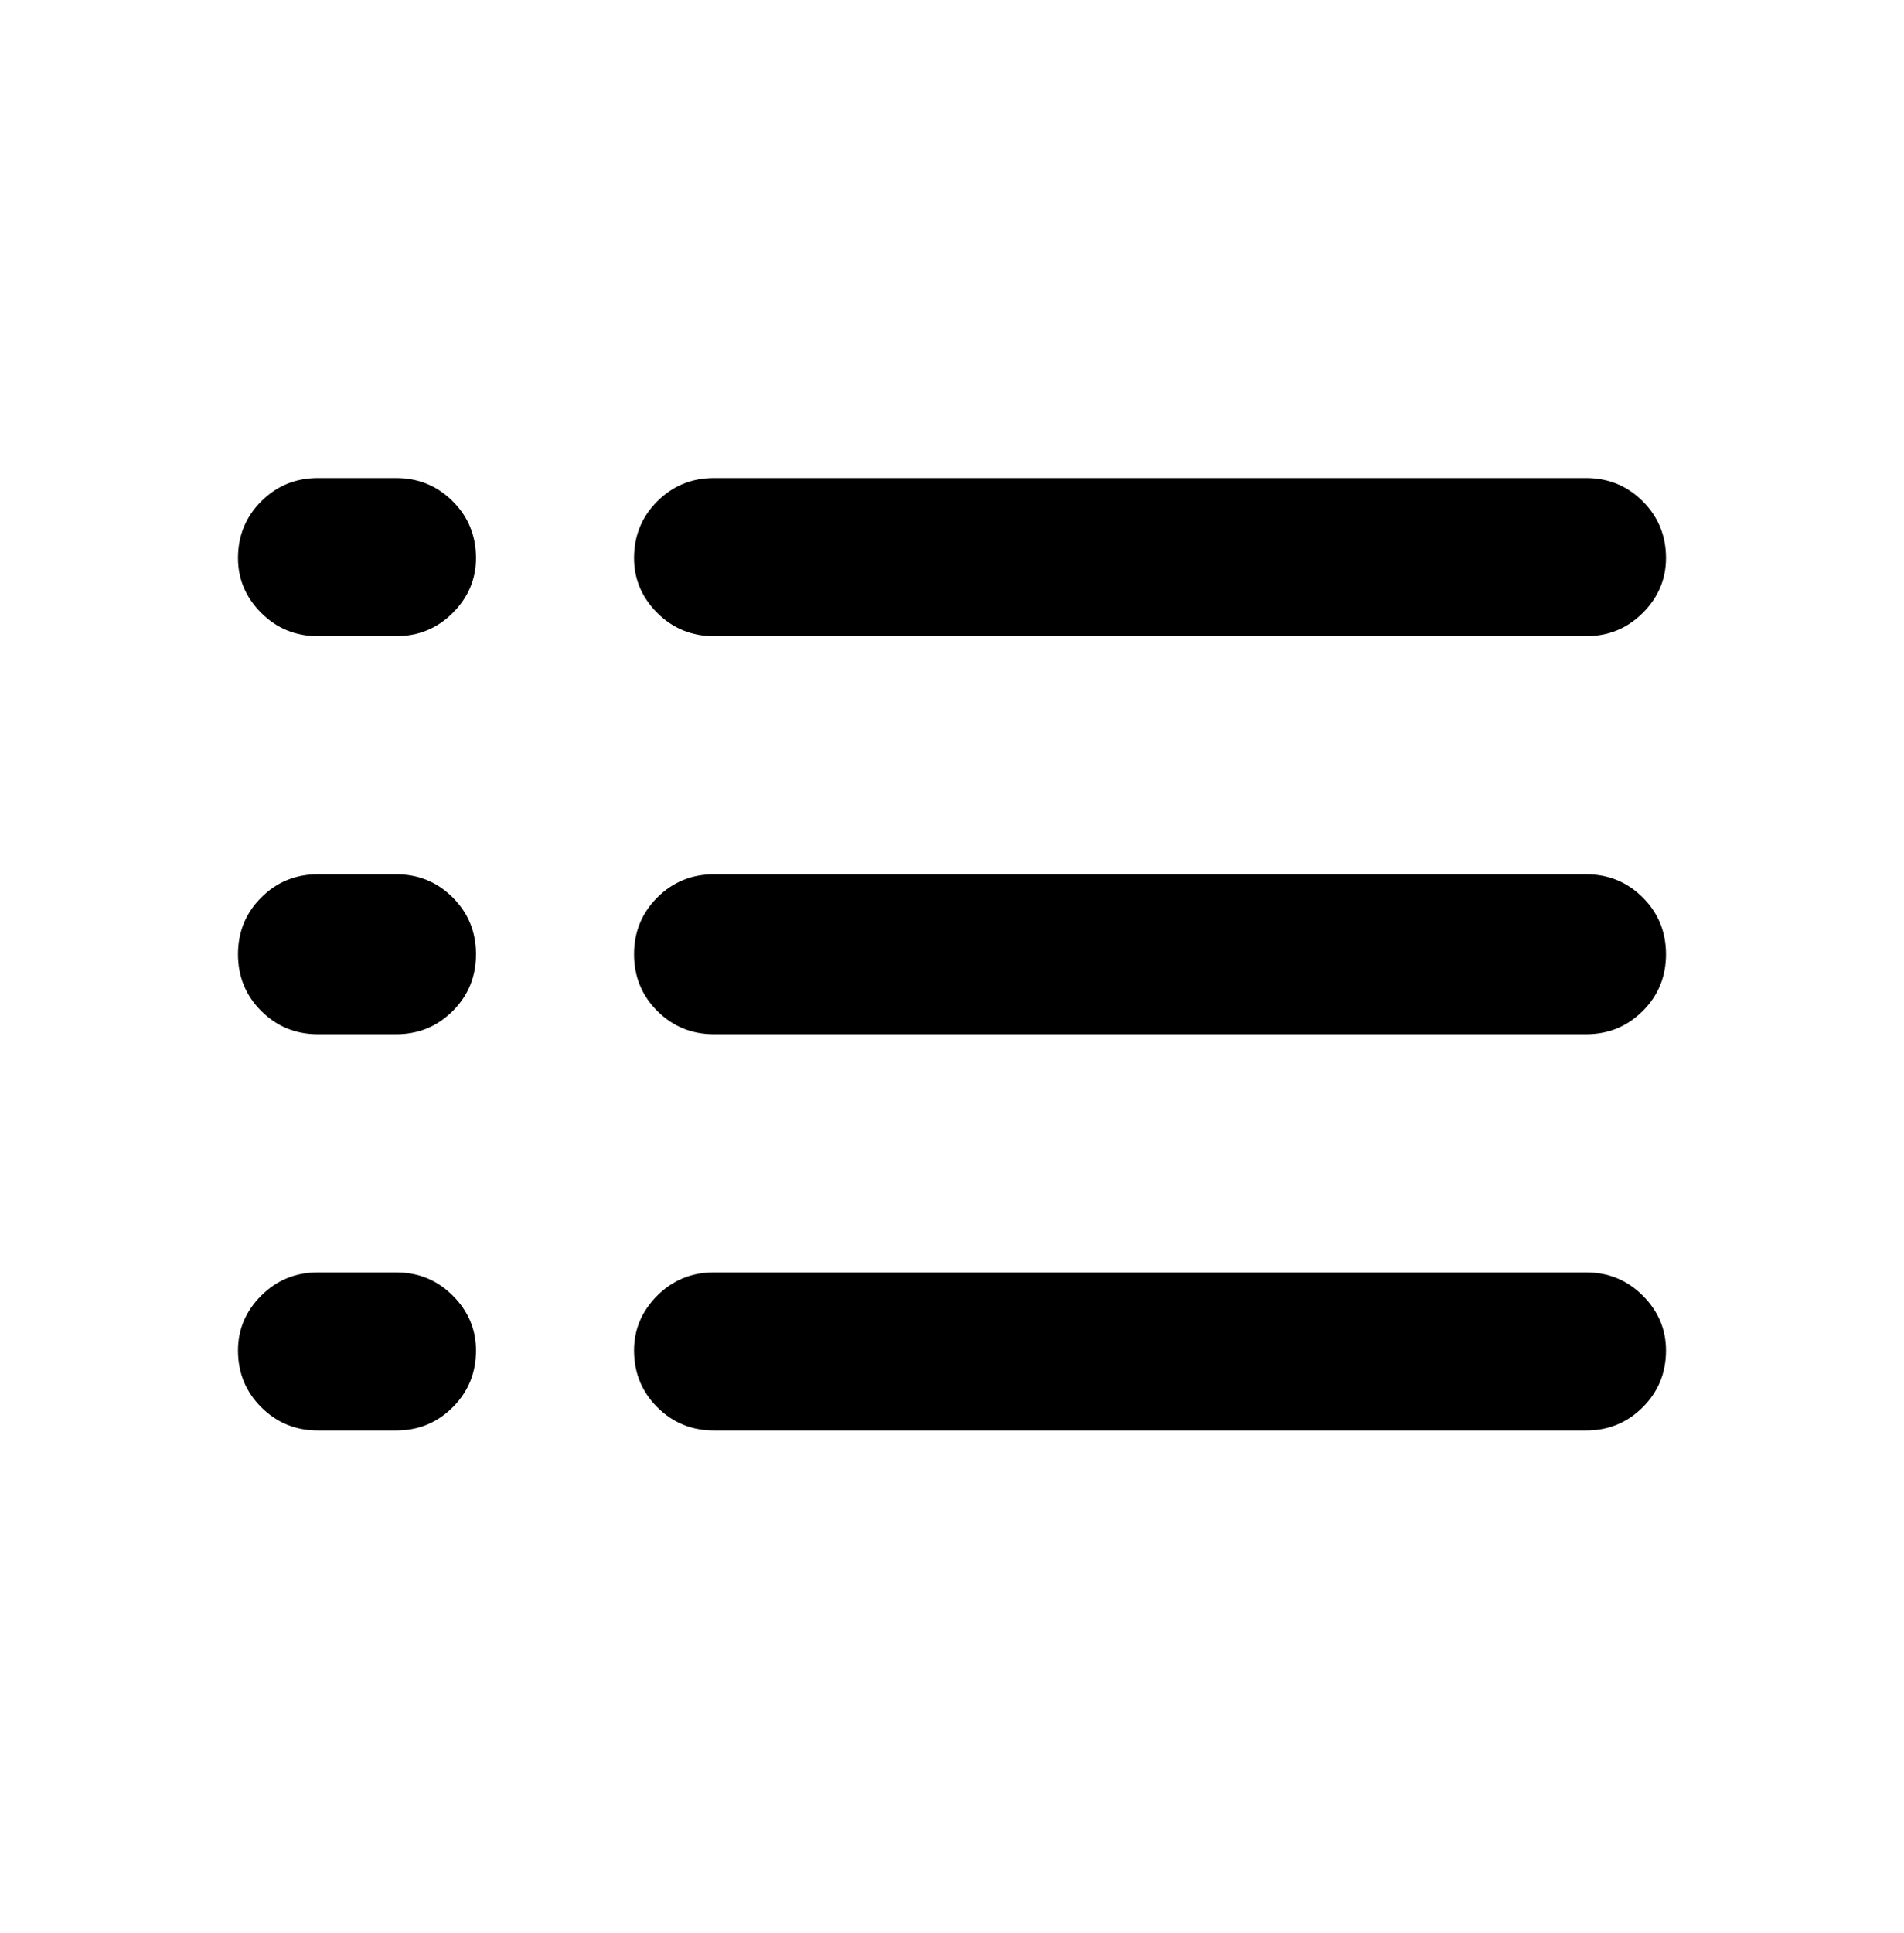 <svg viewBox="0 0 1024 1039" xmlns="http://www.w3.org/2000/svg"><path d="M171 257q-18 0-30.5 12.5T128 300q0 17 12.5 29.5T171 342h42q18 0 30.5-12.5T256 300q0-18-12.5-30.5T213 257h-42zm213 0q-18 0-30.5 12.5T341 300q0 17 12.5 29.5T384 342h469q18 0 30.5-12.5T896 300q0-18-12.5-30.5T853 257H384zm0 213q-18 0-30.5 12.5T341 513q0 18 12.5 30.5T384 556h469q18 0 30.5-12.5T896 513q0-18-12.5-30.5T853 470H384zm-43 256q0-17 12.5-29.5T384 684h469q18 0 30.5 12.5T896 726q0 18-12.5 30.5T853 769H384q-18 0-30.5-12.5T341 726zM128 513q0-18 12.5-30.5T171 470h42q18 0 30.5 12.5T256 513q0 18-12.5 30.5T213 556h-42q-18 0-30.5-12.5T128 513zm43 171q-18 0-30.5 12.5T128 726q0 18 12.5 30.5T171 769h42q18 0 30.5-12.5T256 726q0-17-12.5-29.5T213 684h-42z"/></svg>